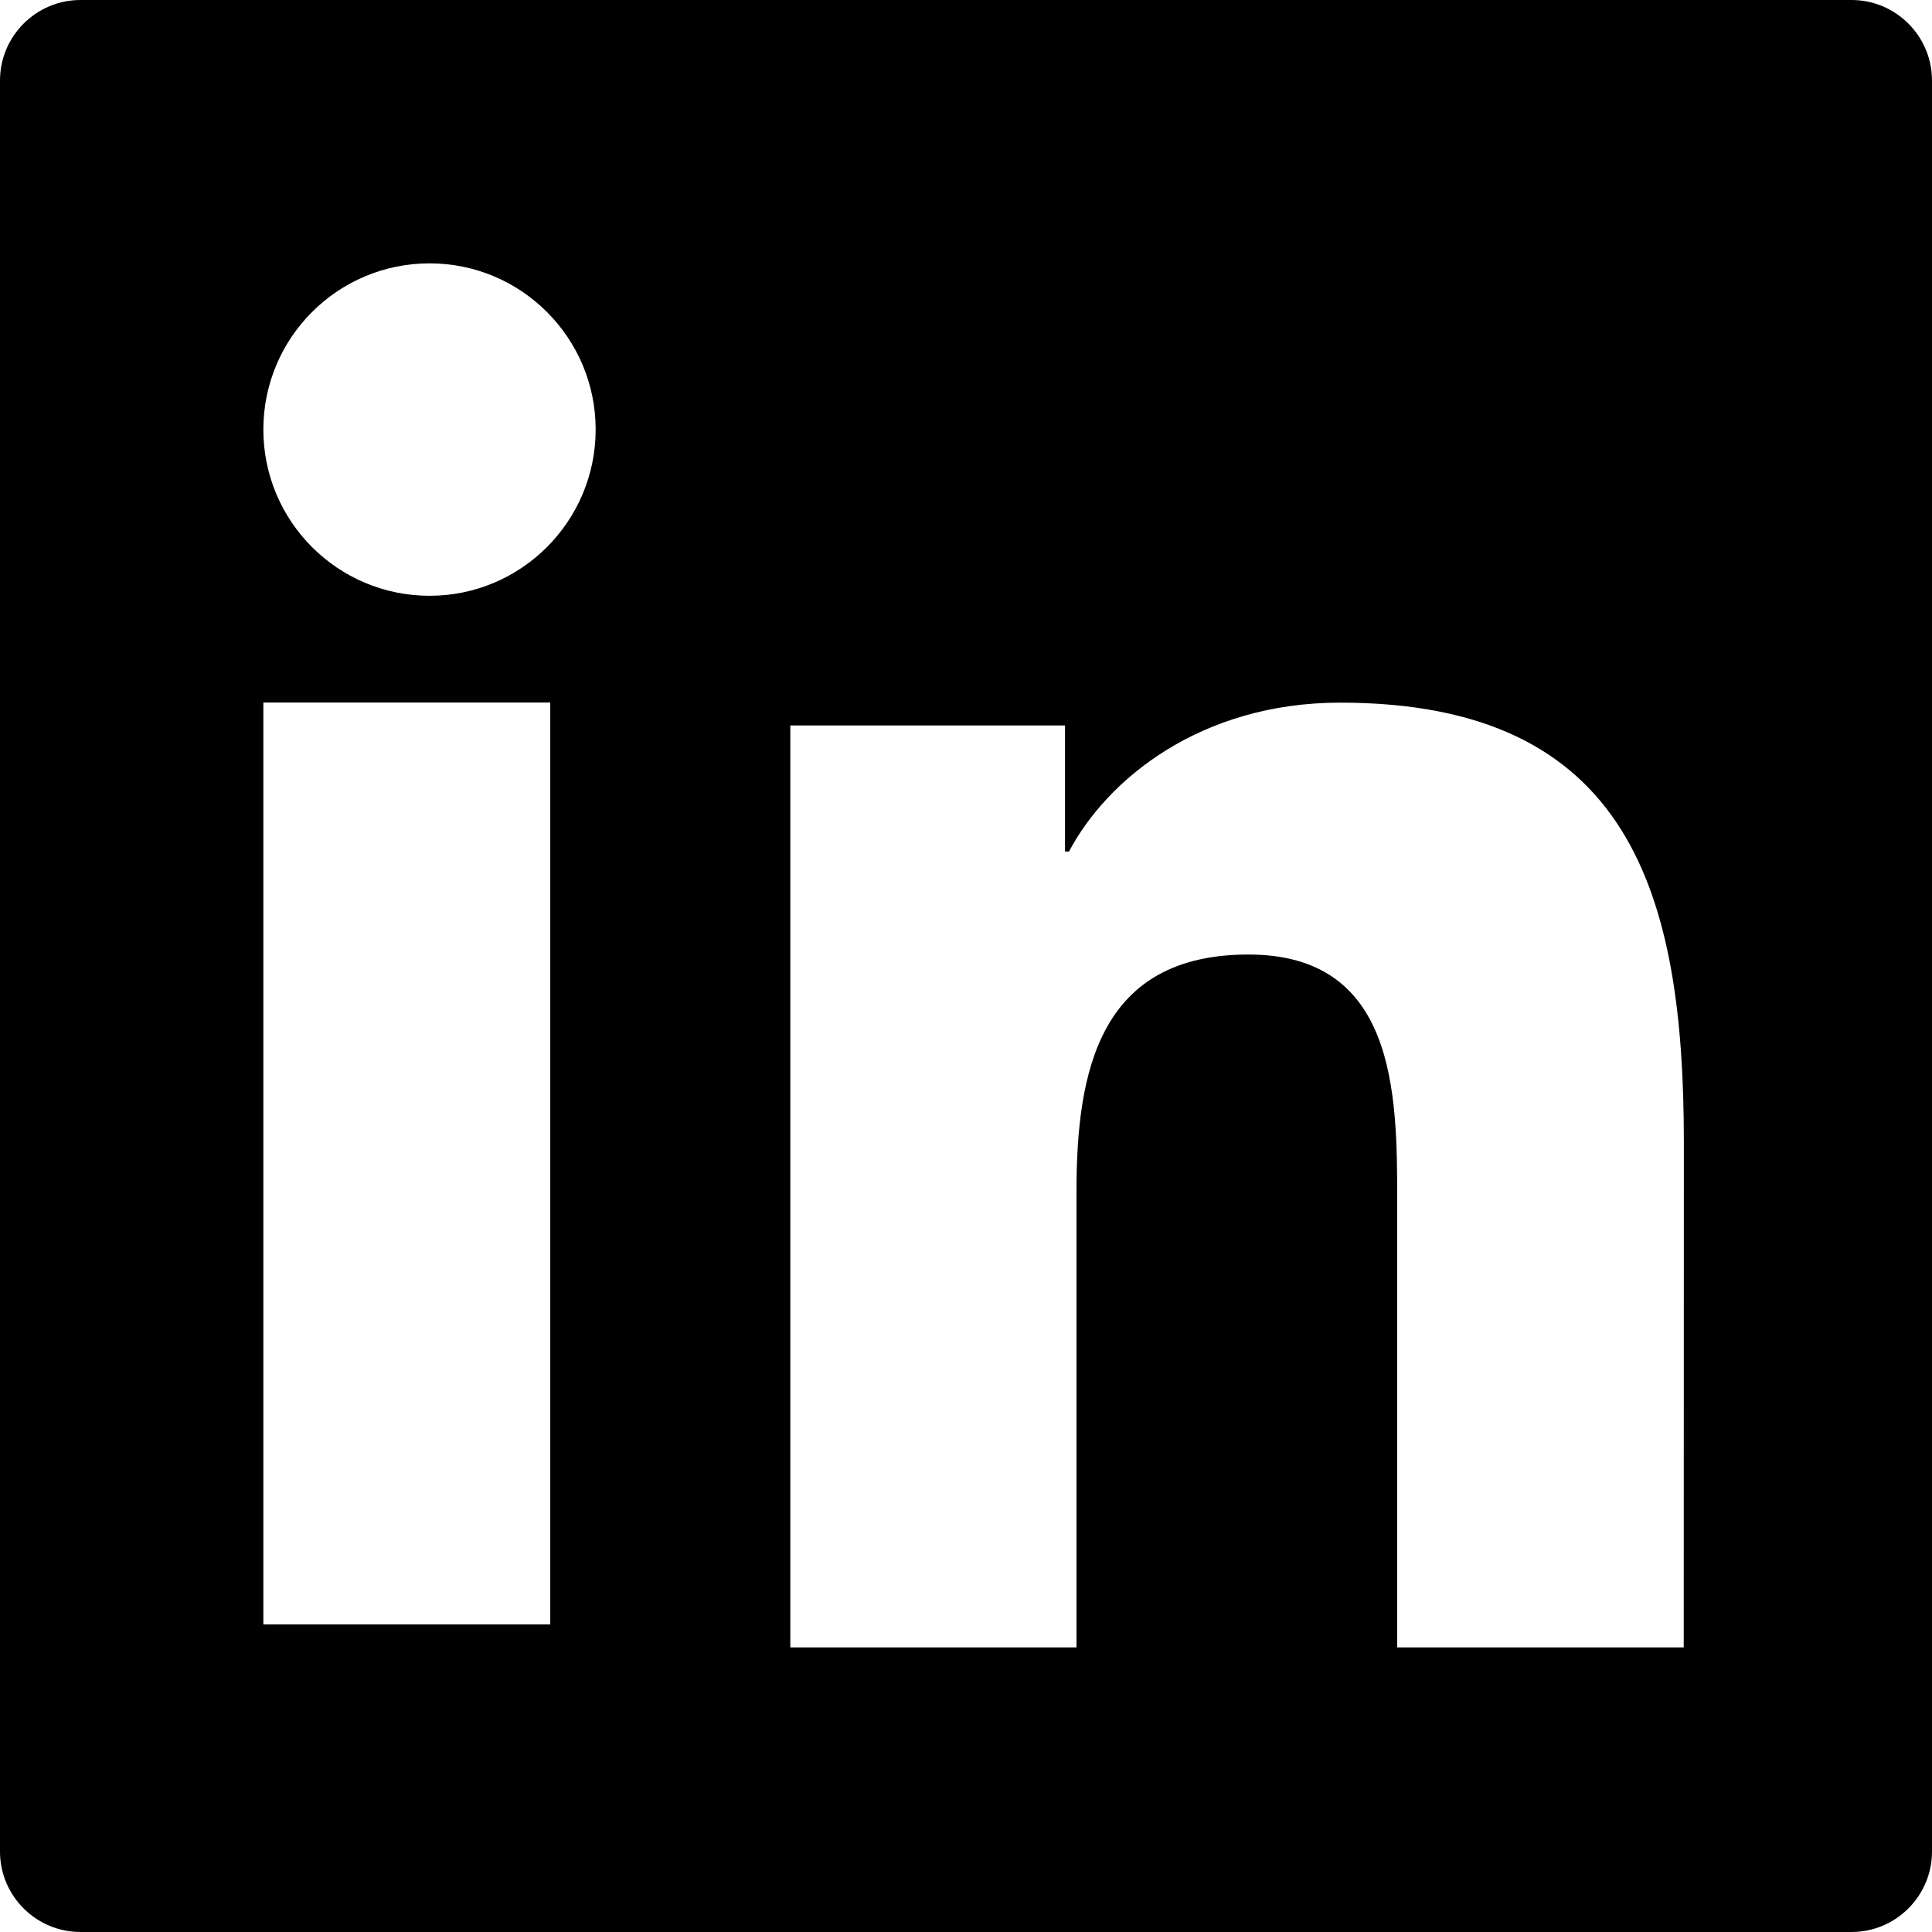 <?xml version="1.0" encoding="UTF-8" standalone="no"?>
<svg
   width="16px"
   height="16px"
   viewBox="0 0 16 16"
   version="1.1"
   id="svg8"
   sodipodi:docname="80-linkedin-simple-.svg"
   inkscape:version="1.1 (c68e22c387, 2021-05-23)"
   xmlns:inkscape="http://www.inkscape.org/namespaces/inkscape"
   xmlns:sodipodi="http://sodipodi.sourceforge.net/DTD/sodipodi-0.dtd"
   xmlns="http://www.w3.org/2000/svg"
   xmlns:svg="http://www.w3.org/2000/svg">
  <defs
     id="defs12" />
  <sodipodi:namedview
     id="namedview10"
     pagecolor="#ffffff"
     bordercolor="#666666"
     borderopacity="1.0"
     inkscape:pageshadow="2"
     inkscape:pageopacity="0.0"
     inkscape:pagecheckerboard="0"
     showgrid="false"
     inkscape:zoom="32.5"
     inkscape:cx="7.9846154"
     inkscape:cy="7.9846154"
     inkscape:window-width="1600"
     inkscape:window-height="837"
     inkscape:window-x="-8"
     inkscape:window-y="-2"
     inkscape:window-maximized="1"
     inkscape:current-layer="svg8" />
  <!-- Generator: Sketch 64 (93537) - https://sketch.com -->
  <title
     id="title2">Icons / Social - LinkedIn</title>
  <desc
     id="desc4">Created with Sketch.</desc>
  <g
     id="Icons-/-Social---LinkedIn"
     stroke="none"
     stroke-width="1"
     fill="none"
     fill-rule="evenodd">
    <path
       style="color:#000000;fill:#000000;-inkscape-stroke:none"
       d="m 13.944,13.643 h -2.373 V 9.93 c 0,-0.885 -0.015,-2.025 -1.232,-2.025 -1.235,0 -1.424,0.966 -1.424,1.962 V 13.643 H 6.545 V 6.008 h 2.275 v 1.044 h 0.033 c 0.317,-0.6 1.091,-1.233 2.246,-1.233 2.402,0 2.846,1.581 2.846,3.638 z M 3.558,4.934 c -0.762,0 -1.377,-0.617 -1.377,-1.377 0,-0.759 0.615,-1.376 1.377,-1.376 0.759,0 1.375,0.617 1.375,1.376 0,0.76 -0.617,1.377 -1.375,1.377 z m -1.377,8.519 h 2.376 V 5.818 h -2.376 z M 0.667,0 C 0.299,0 0,0.299 0,0.667 V 15.334 C 0,15.701 0.299,16 0.667,16 H 15.334 C 15.701,16 16,15.701 16,15.334 V 0.667 C 16,0.299 15.701,0 15.334,0 Z"
       id="Fill-6-Copy" />
  </g>
</svg>
